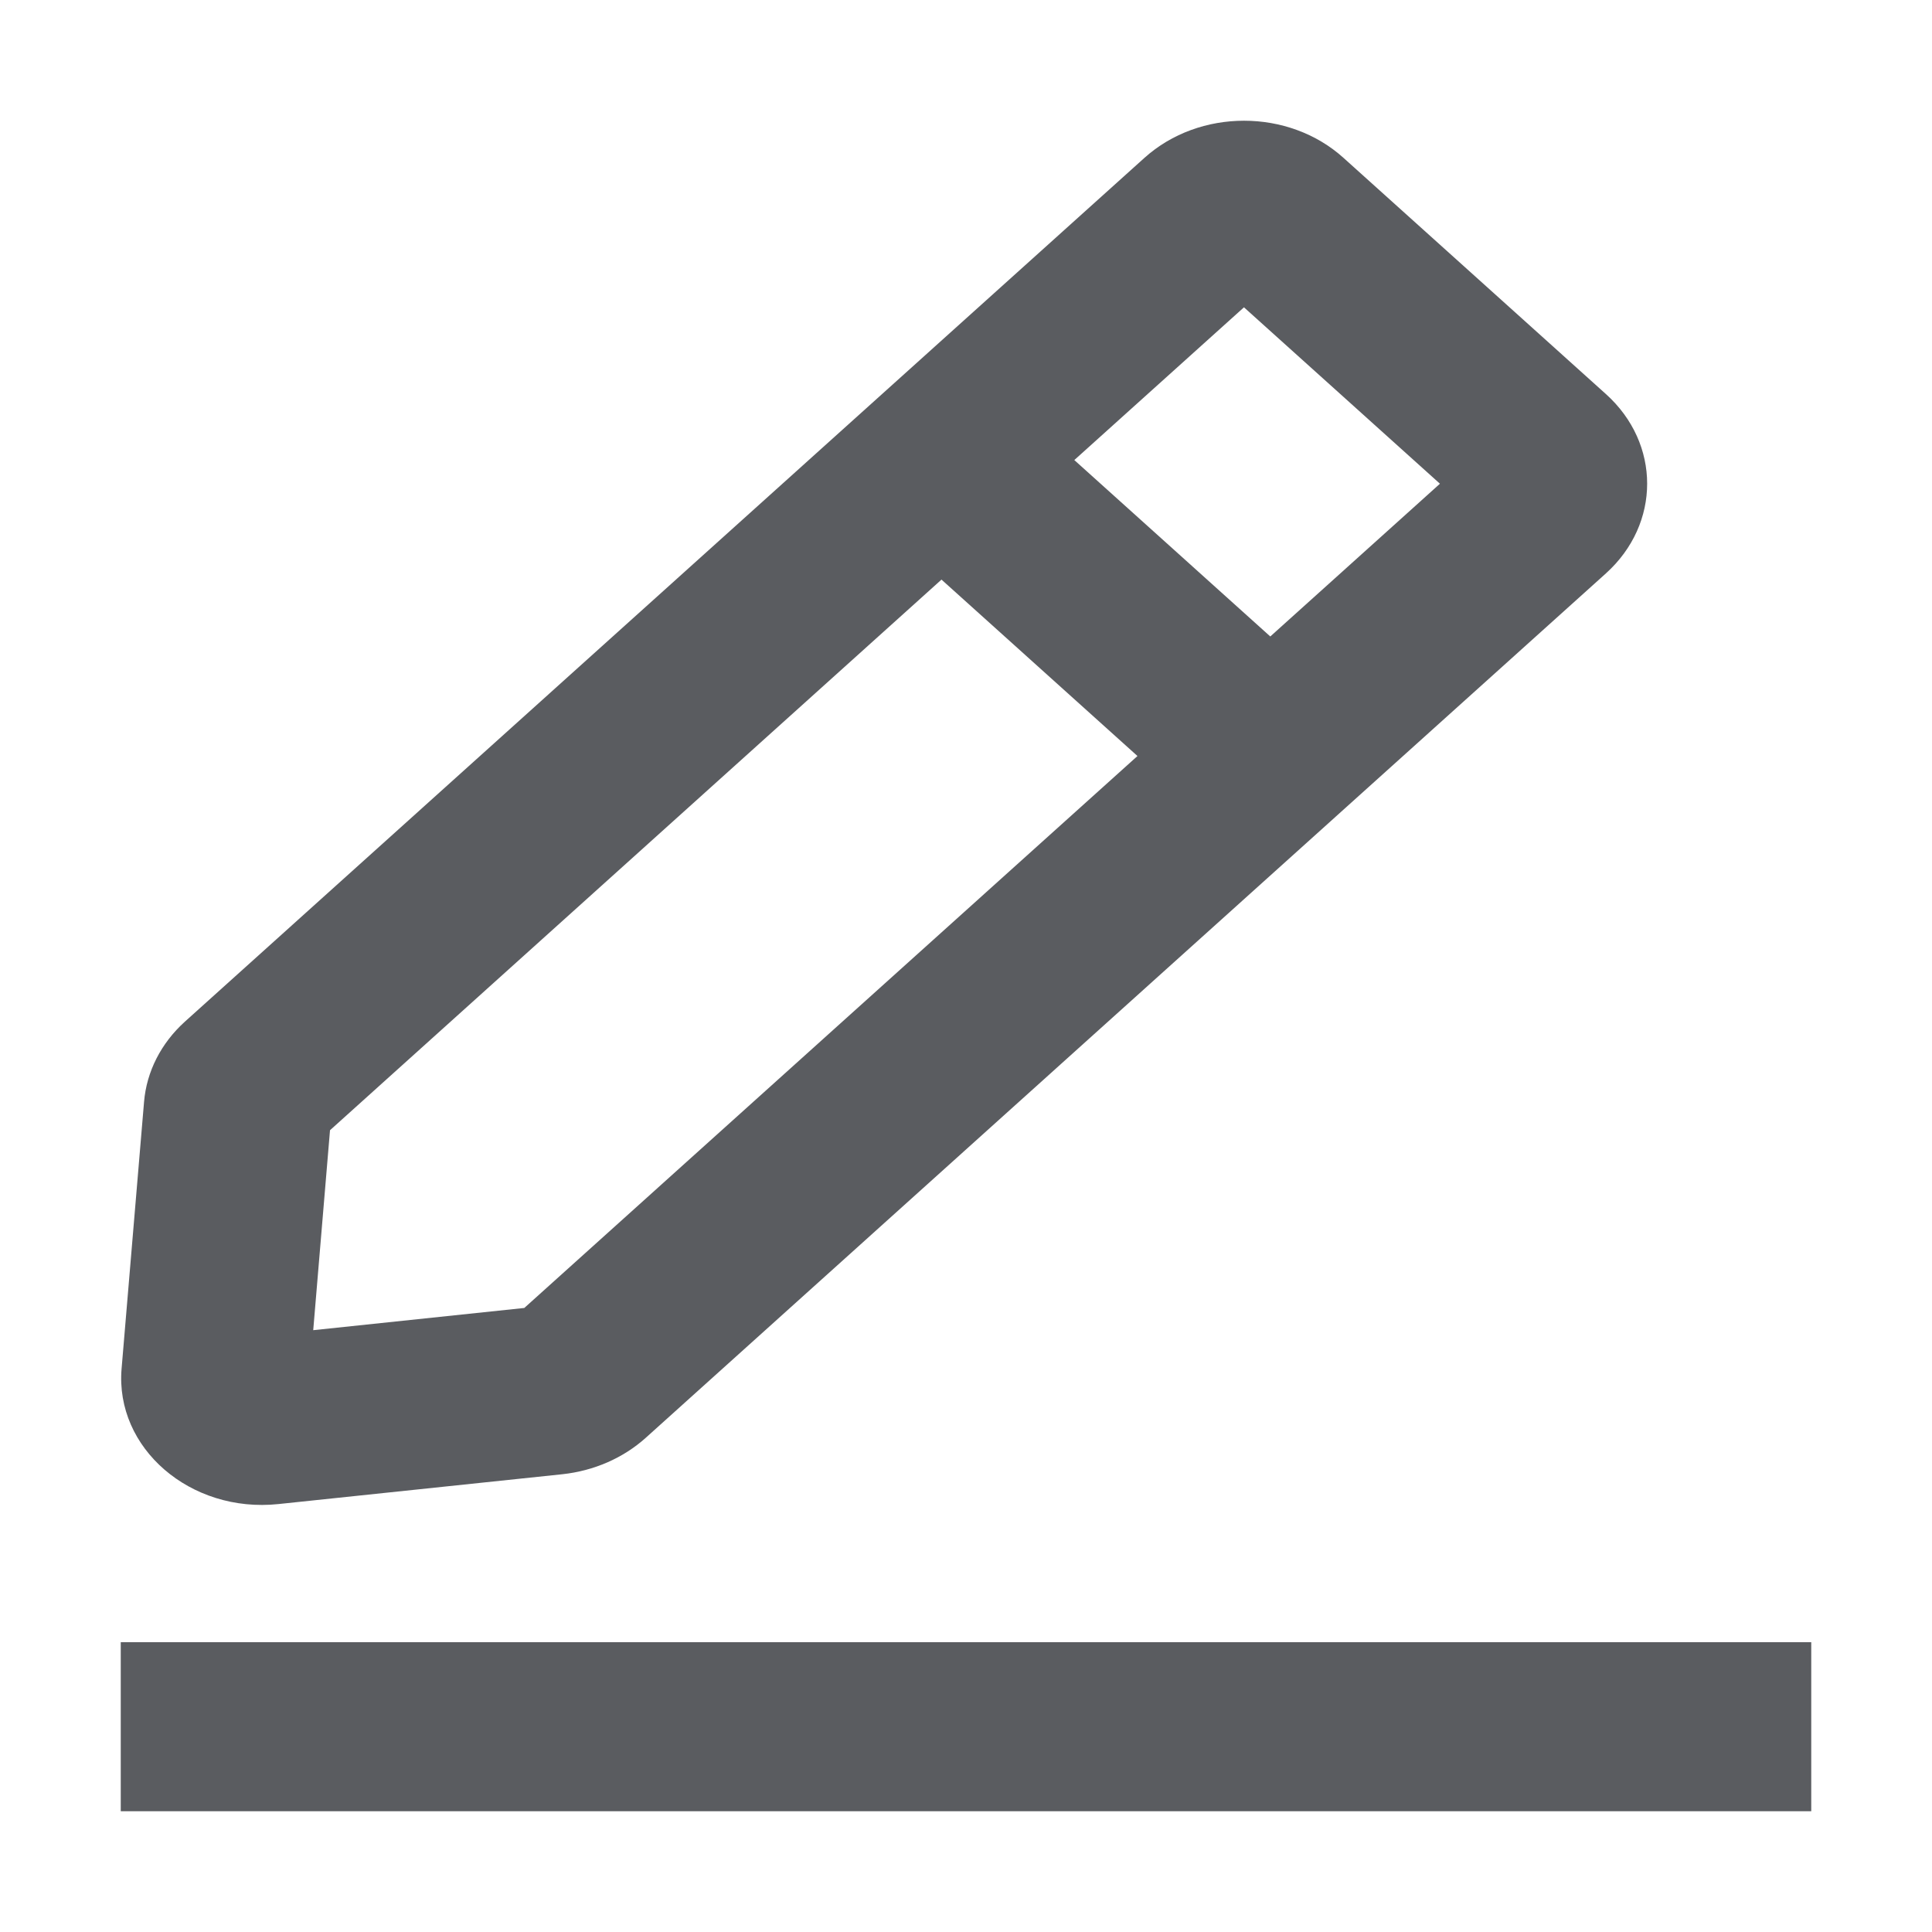 <svg width="16" height="16" viewBox="0 0 16 16" fill="none" xmlns="http://www.w3.org/2000/svg">
<path fill-rule="evenodd" clip-rule="evenodd" d="M9.477 1.308C9.933 0.897 10.672 0.897 11.127 1.308L13.299 3.263C13.755 3.673 13.755 4.338 13.299 4.749L5.347 11.908C5.161 12.075 4.918 12.181 4.657 12.209L2.306 12.456C1.577 12.533 0.951 11.993 1.007 11.334L1.193 9.125C1.214 8.874 1.334 8.639 1.531 8.461L9.477 1.308ZM8.897 3.81L10.52 5.271L11.925 4.006L10.302 2.545L8.897 3.81ZM9.42 6.261L7.797 4.8L2.733 9.36L2.594 11.016L4.342 10.832L9.42 6.261ZM15 15L1 15V13.6L15 13.6V15Z" fill="#5A5C60"/>
</svg>
